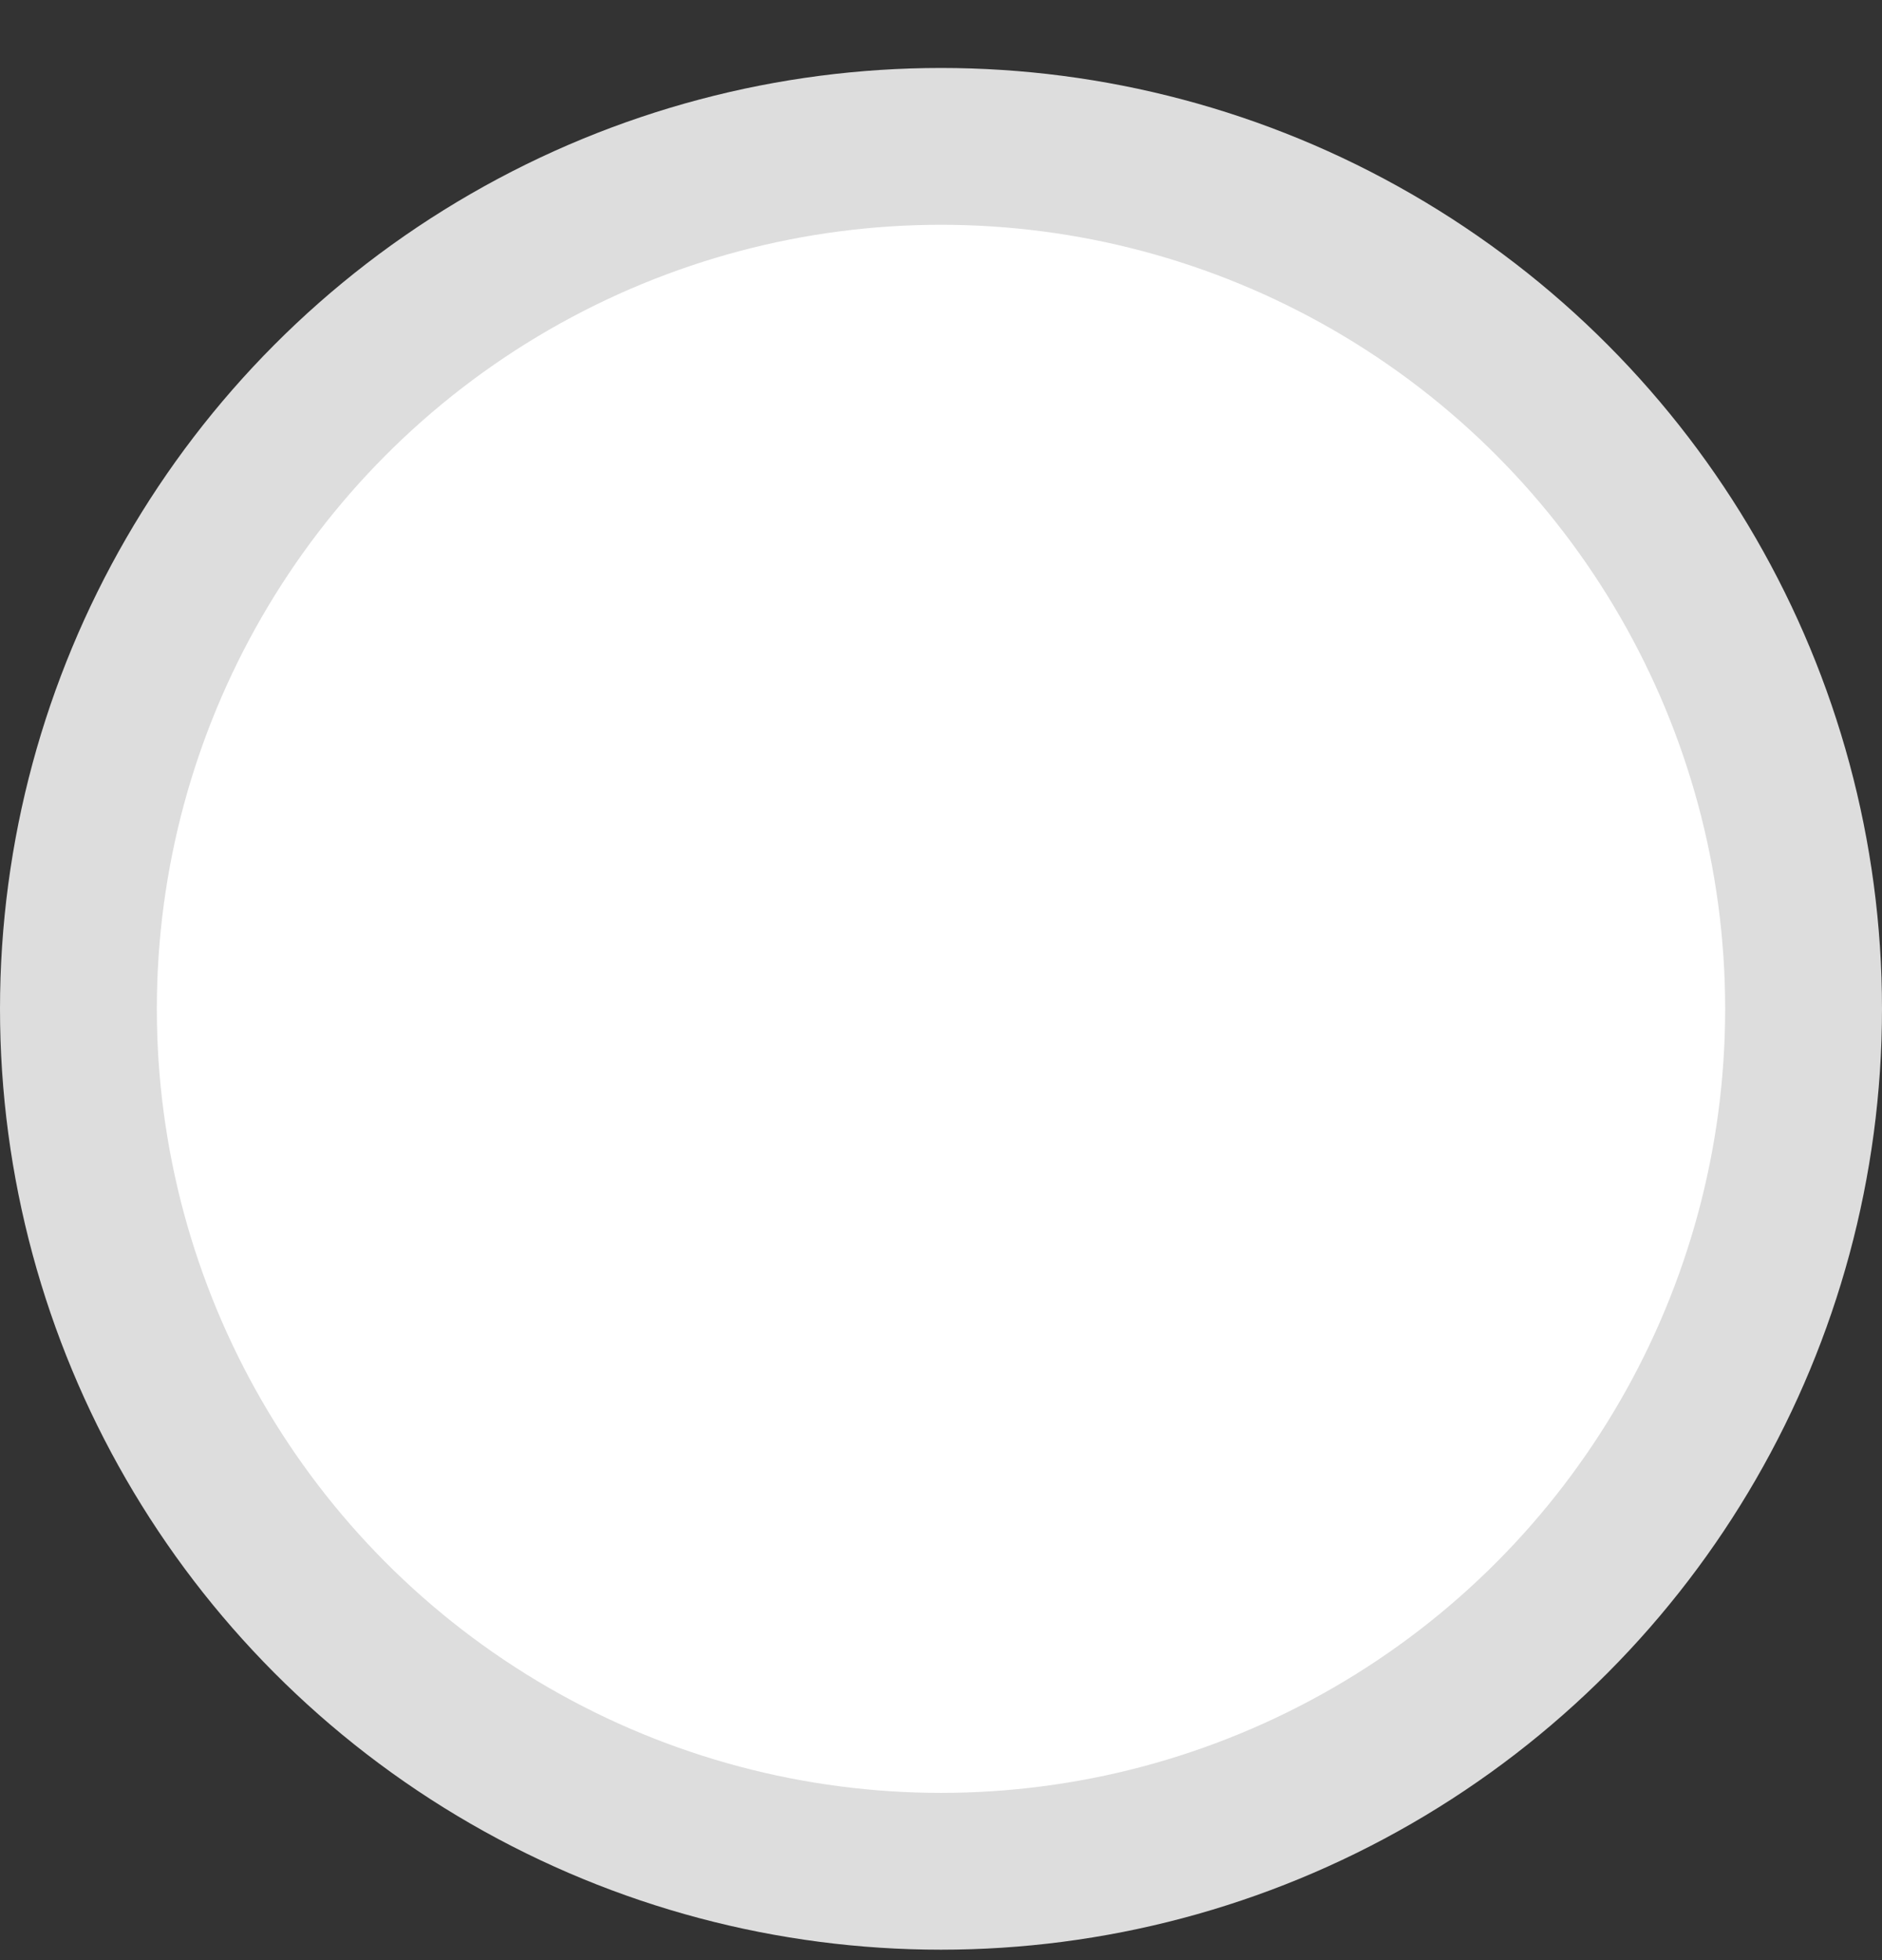 <svg width="24" height="25" viewBox="0 0 24 25" fill="none" xmlns="http://www.w3.org/2000/svg">
<rect x="0" y="0" width="24" height="25" fill="#333333" stroke="none"/>
<g id="Radio">
<circle id="Radio_2" cx="12" cy="12.867" r="11" fill="white" stroke="#DDDDDD" stroke-width="2"/>
</g>
</svg>
